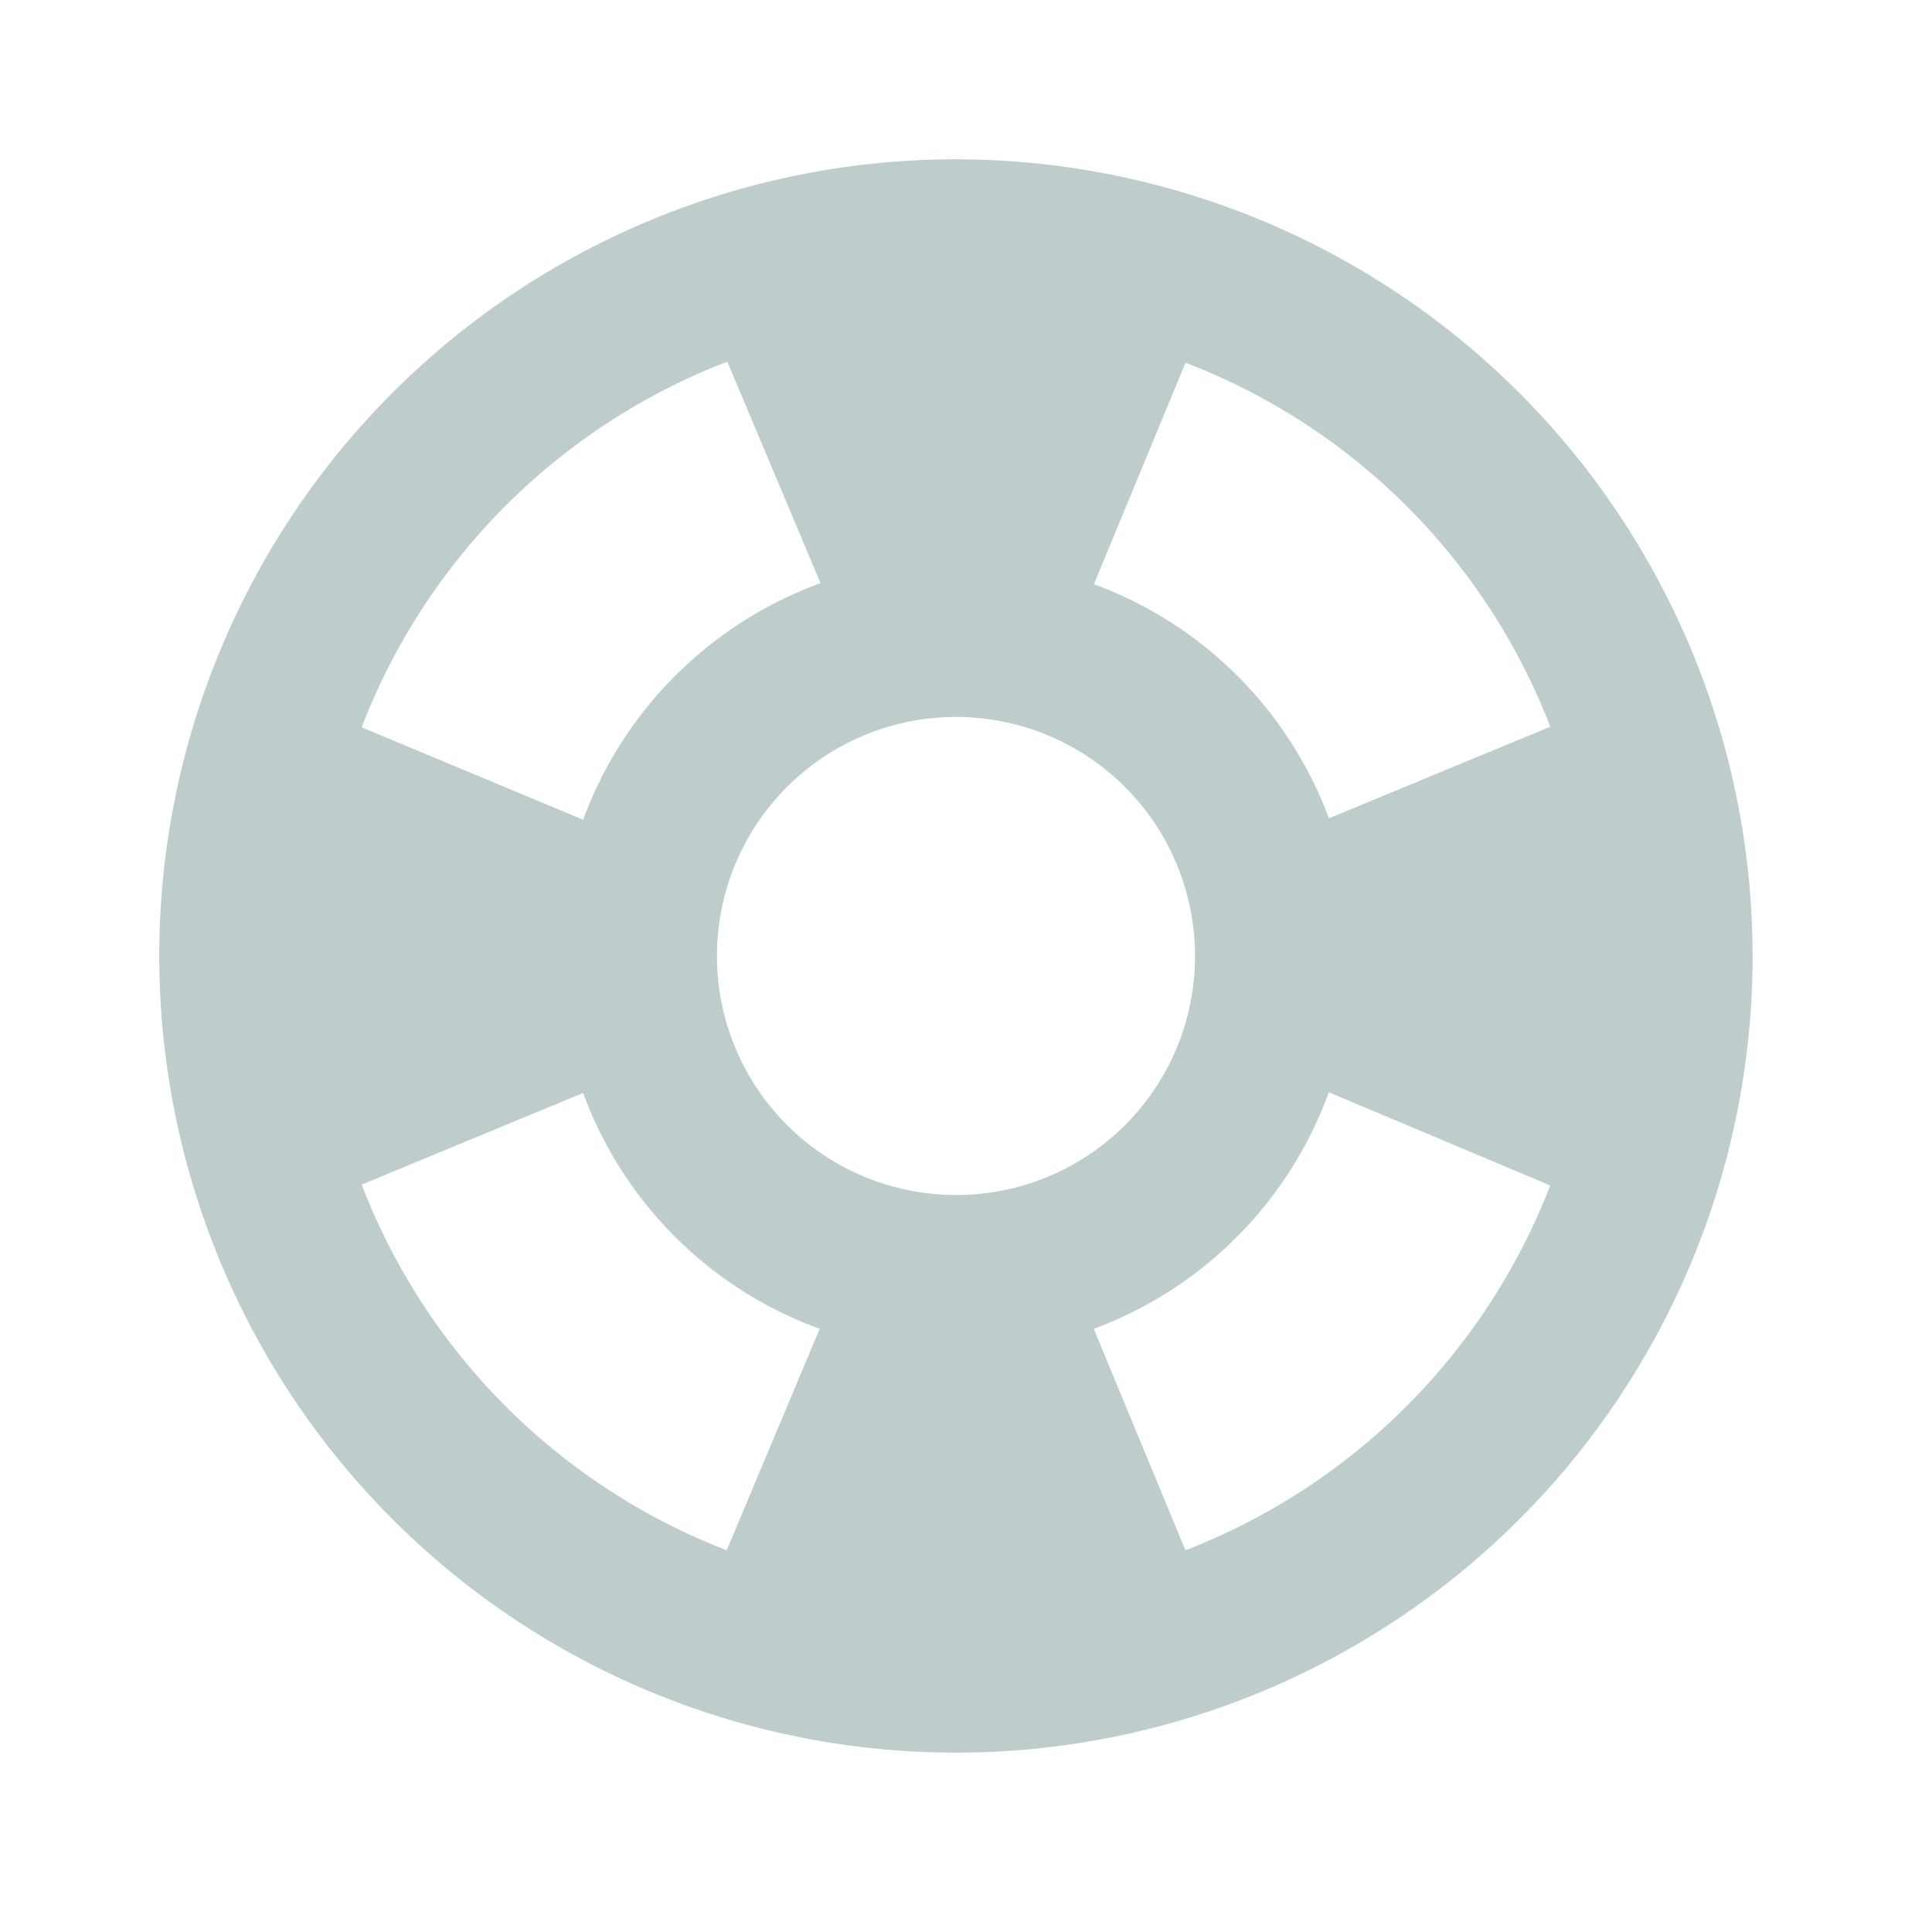 <svg id="support-24px" xmlns="http://www.w3.org/2000/svg" width="42.905" height="42.905" viewBox="0 0 42.905 42.905">
  <g id="Group_9313" data-name="Group 9313">
    <rect id="Rectangle_4214" data-name="Rectangle 4214" width="42.905" height="42.905" fill="none"/>
  </g>
  <g id="Group_9314" data-name="Group 9314" transform="translate(3.538 3.538)">
    <path id="Path_6640" data-name="Path 6640" d="M19.692,2A17.692,17.692,0,1,0,37.383,19.692,17.7,17.7,0,0,0,19.692,2Zm13.2,12.6-4.918,2.035a8.814,8.814,0,0,0-5.219-5.2l2.035-4.918A14.087,14.087,0,0,1,32.89,14.6ZM19.692,25A5.308,5.308,0,1,1,25,19.692,5.3,5.3,0,0,1,19.692,25ZM14.614,6.494l2.07,4.918a8.846,8.846,0,0,0-5.272,5.254L6.494,14.614A14.126,14.126,0,0,1,14.614,6.494ZM6.494,24.769l4.918-2.035a8.79,8.79,0,0,0,5.254,5.237L14.6,32.89A14.146,14.146,0,0,1,6.494,24.769ZM24.787,32.89l-2.035-4.918a8.807,8.807,0,0,0,5.219-5.254l4.918,2.07A14.167,14.167,0,0,1,24.787,32.89Z" transform="translate(-2 -2)" fill="#becccb"/>
  </g>
</svg>
